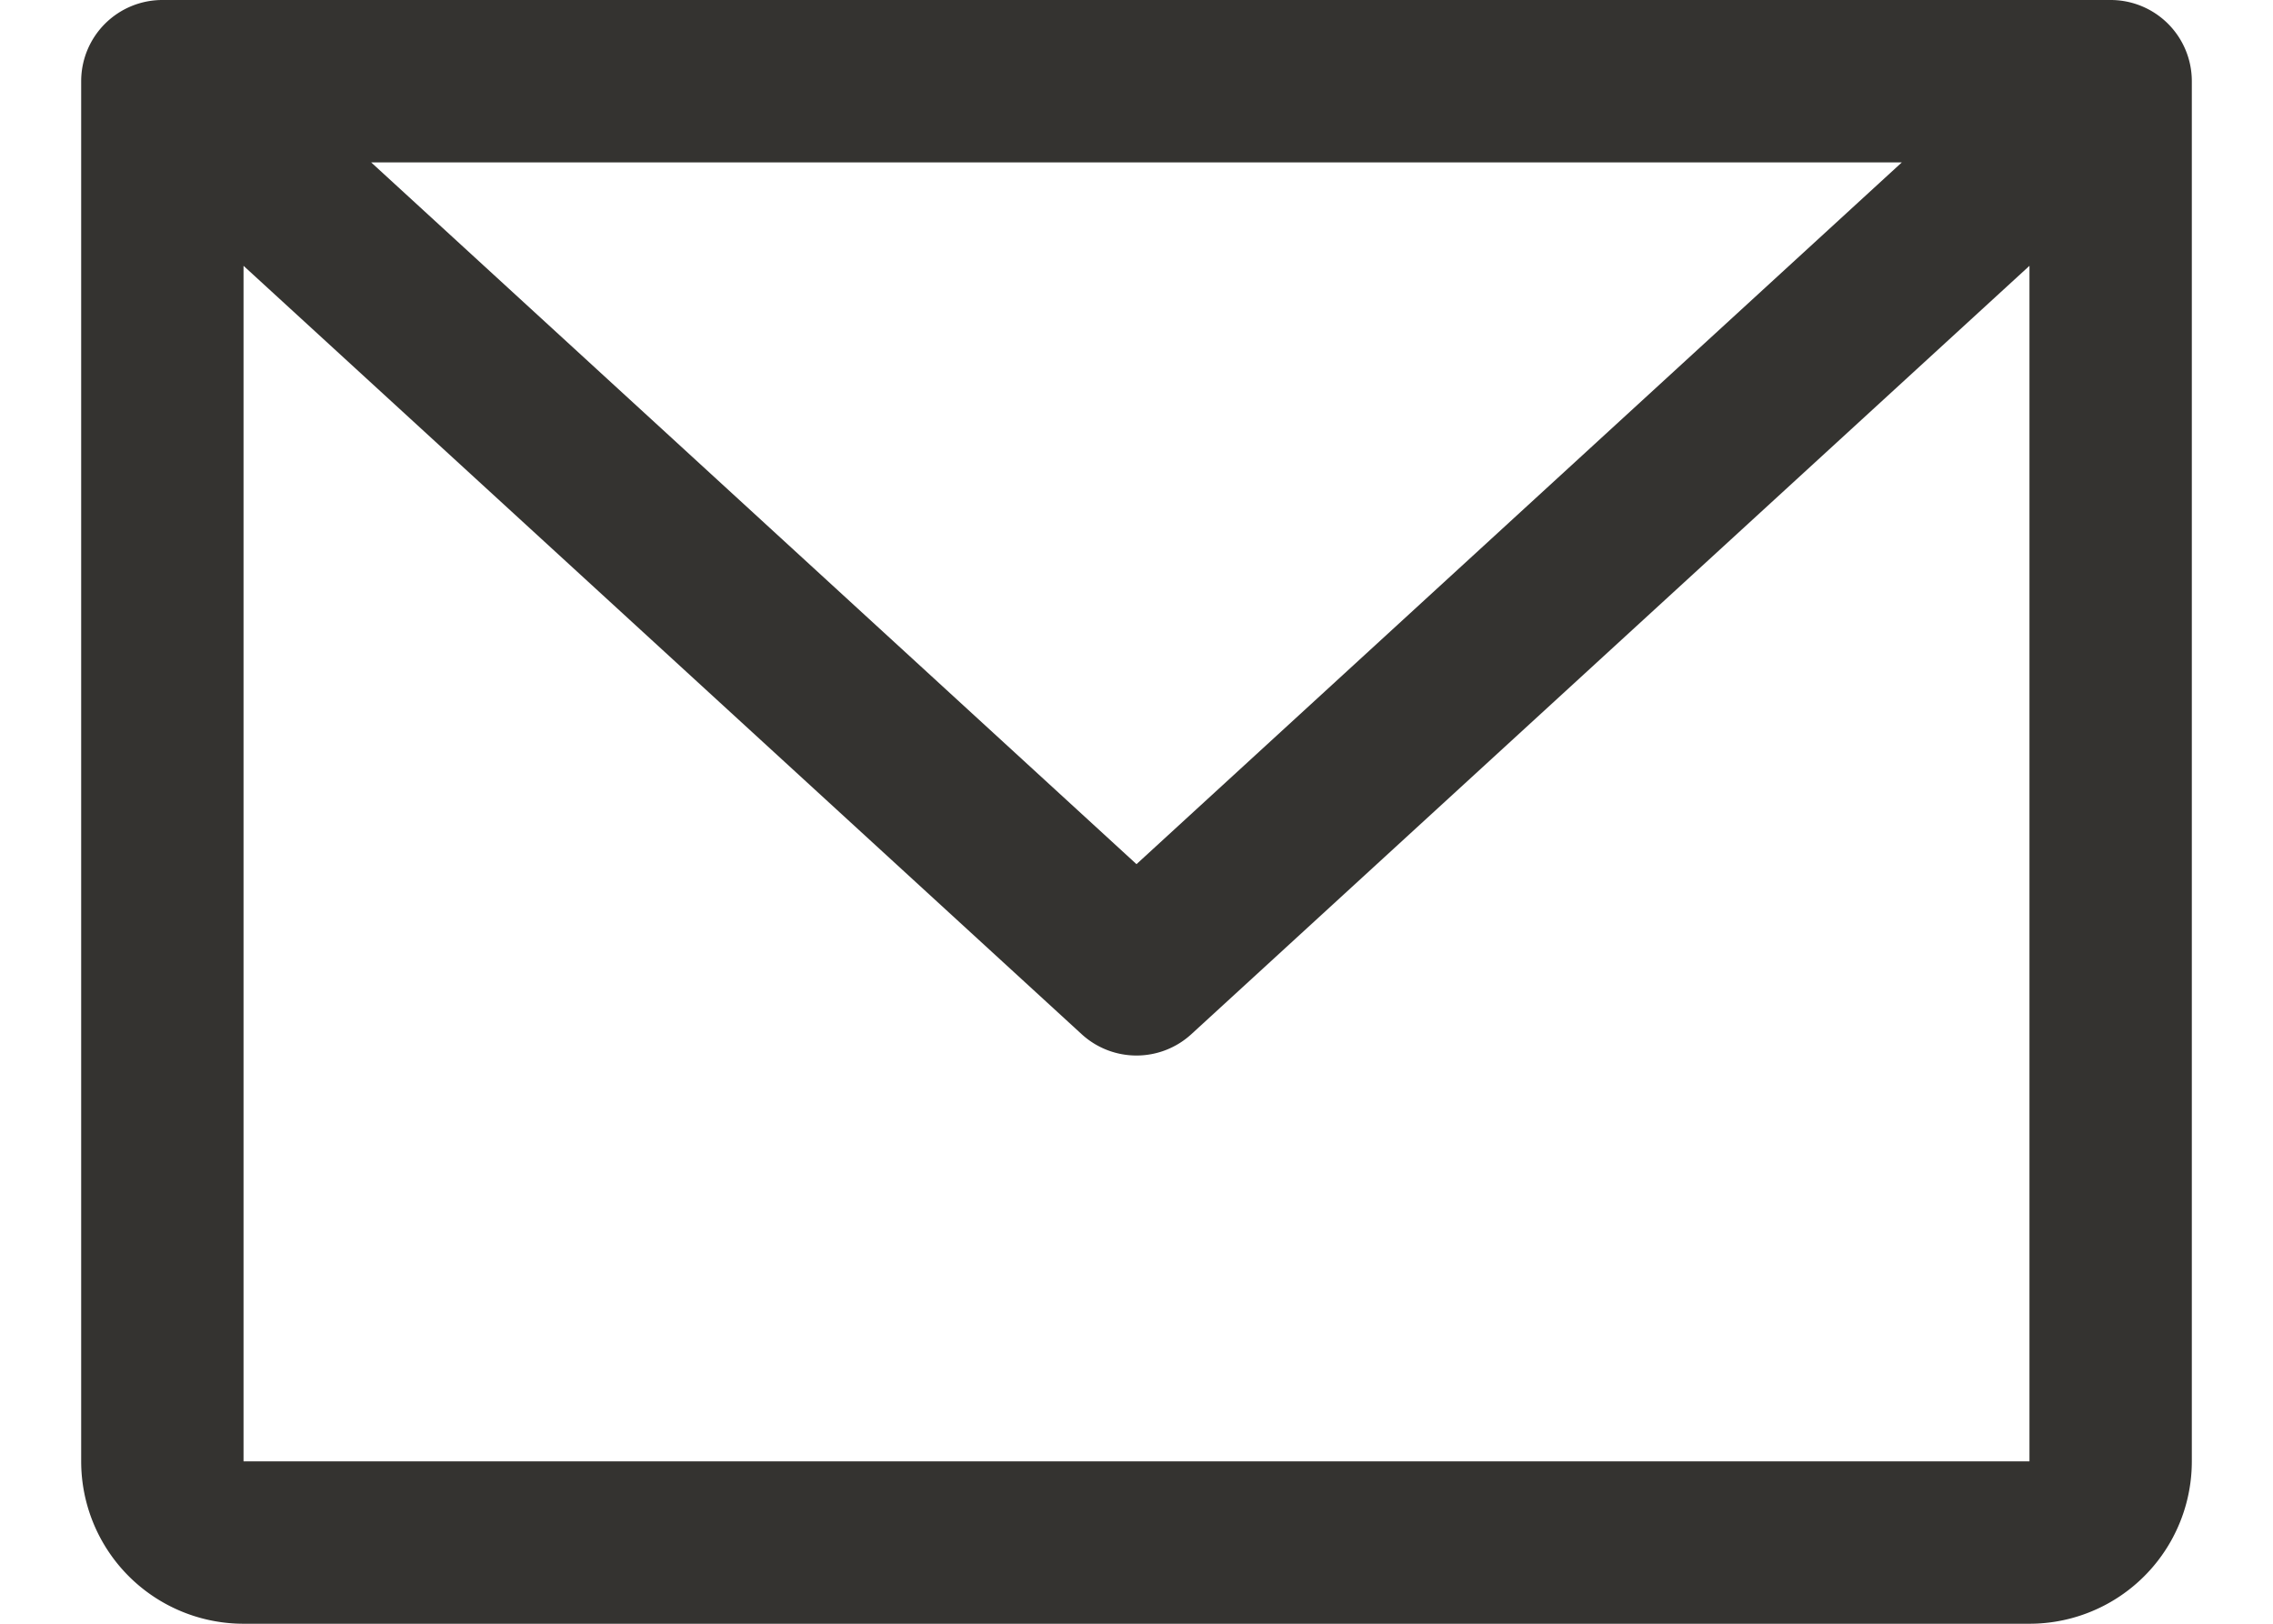 <svg width="14" height="10" fill="none" xmlns="http://www.w3.org/2000/svg"><path d="M13 0H1a.5.5 0 0 0-.5.5V9a1 1 0 0 0 1 1h11a1 1 0 0 0 1-1V.5A.5.5 0 0 0 13 0Zm-1.286 1L7 5.322 2.286 1h9.428Zm.786 8h-11V1.637l5.162 4.732a.5.5 0 0 0 .676 0L12.5 1.637V9Z" fill="#343330"/></svg>